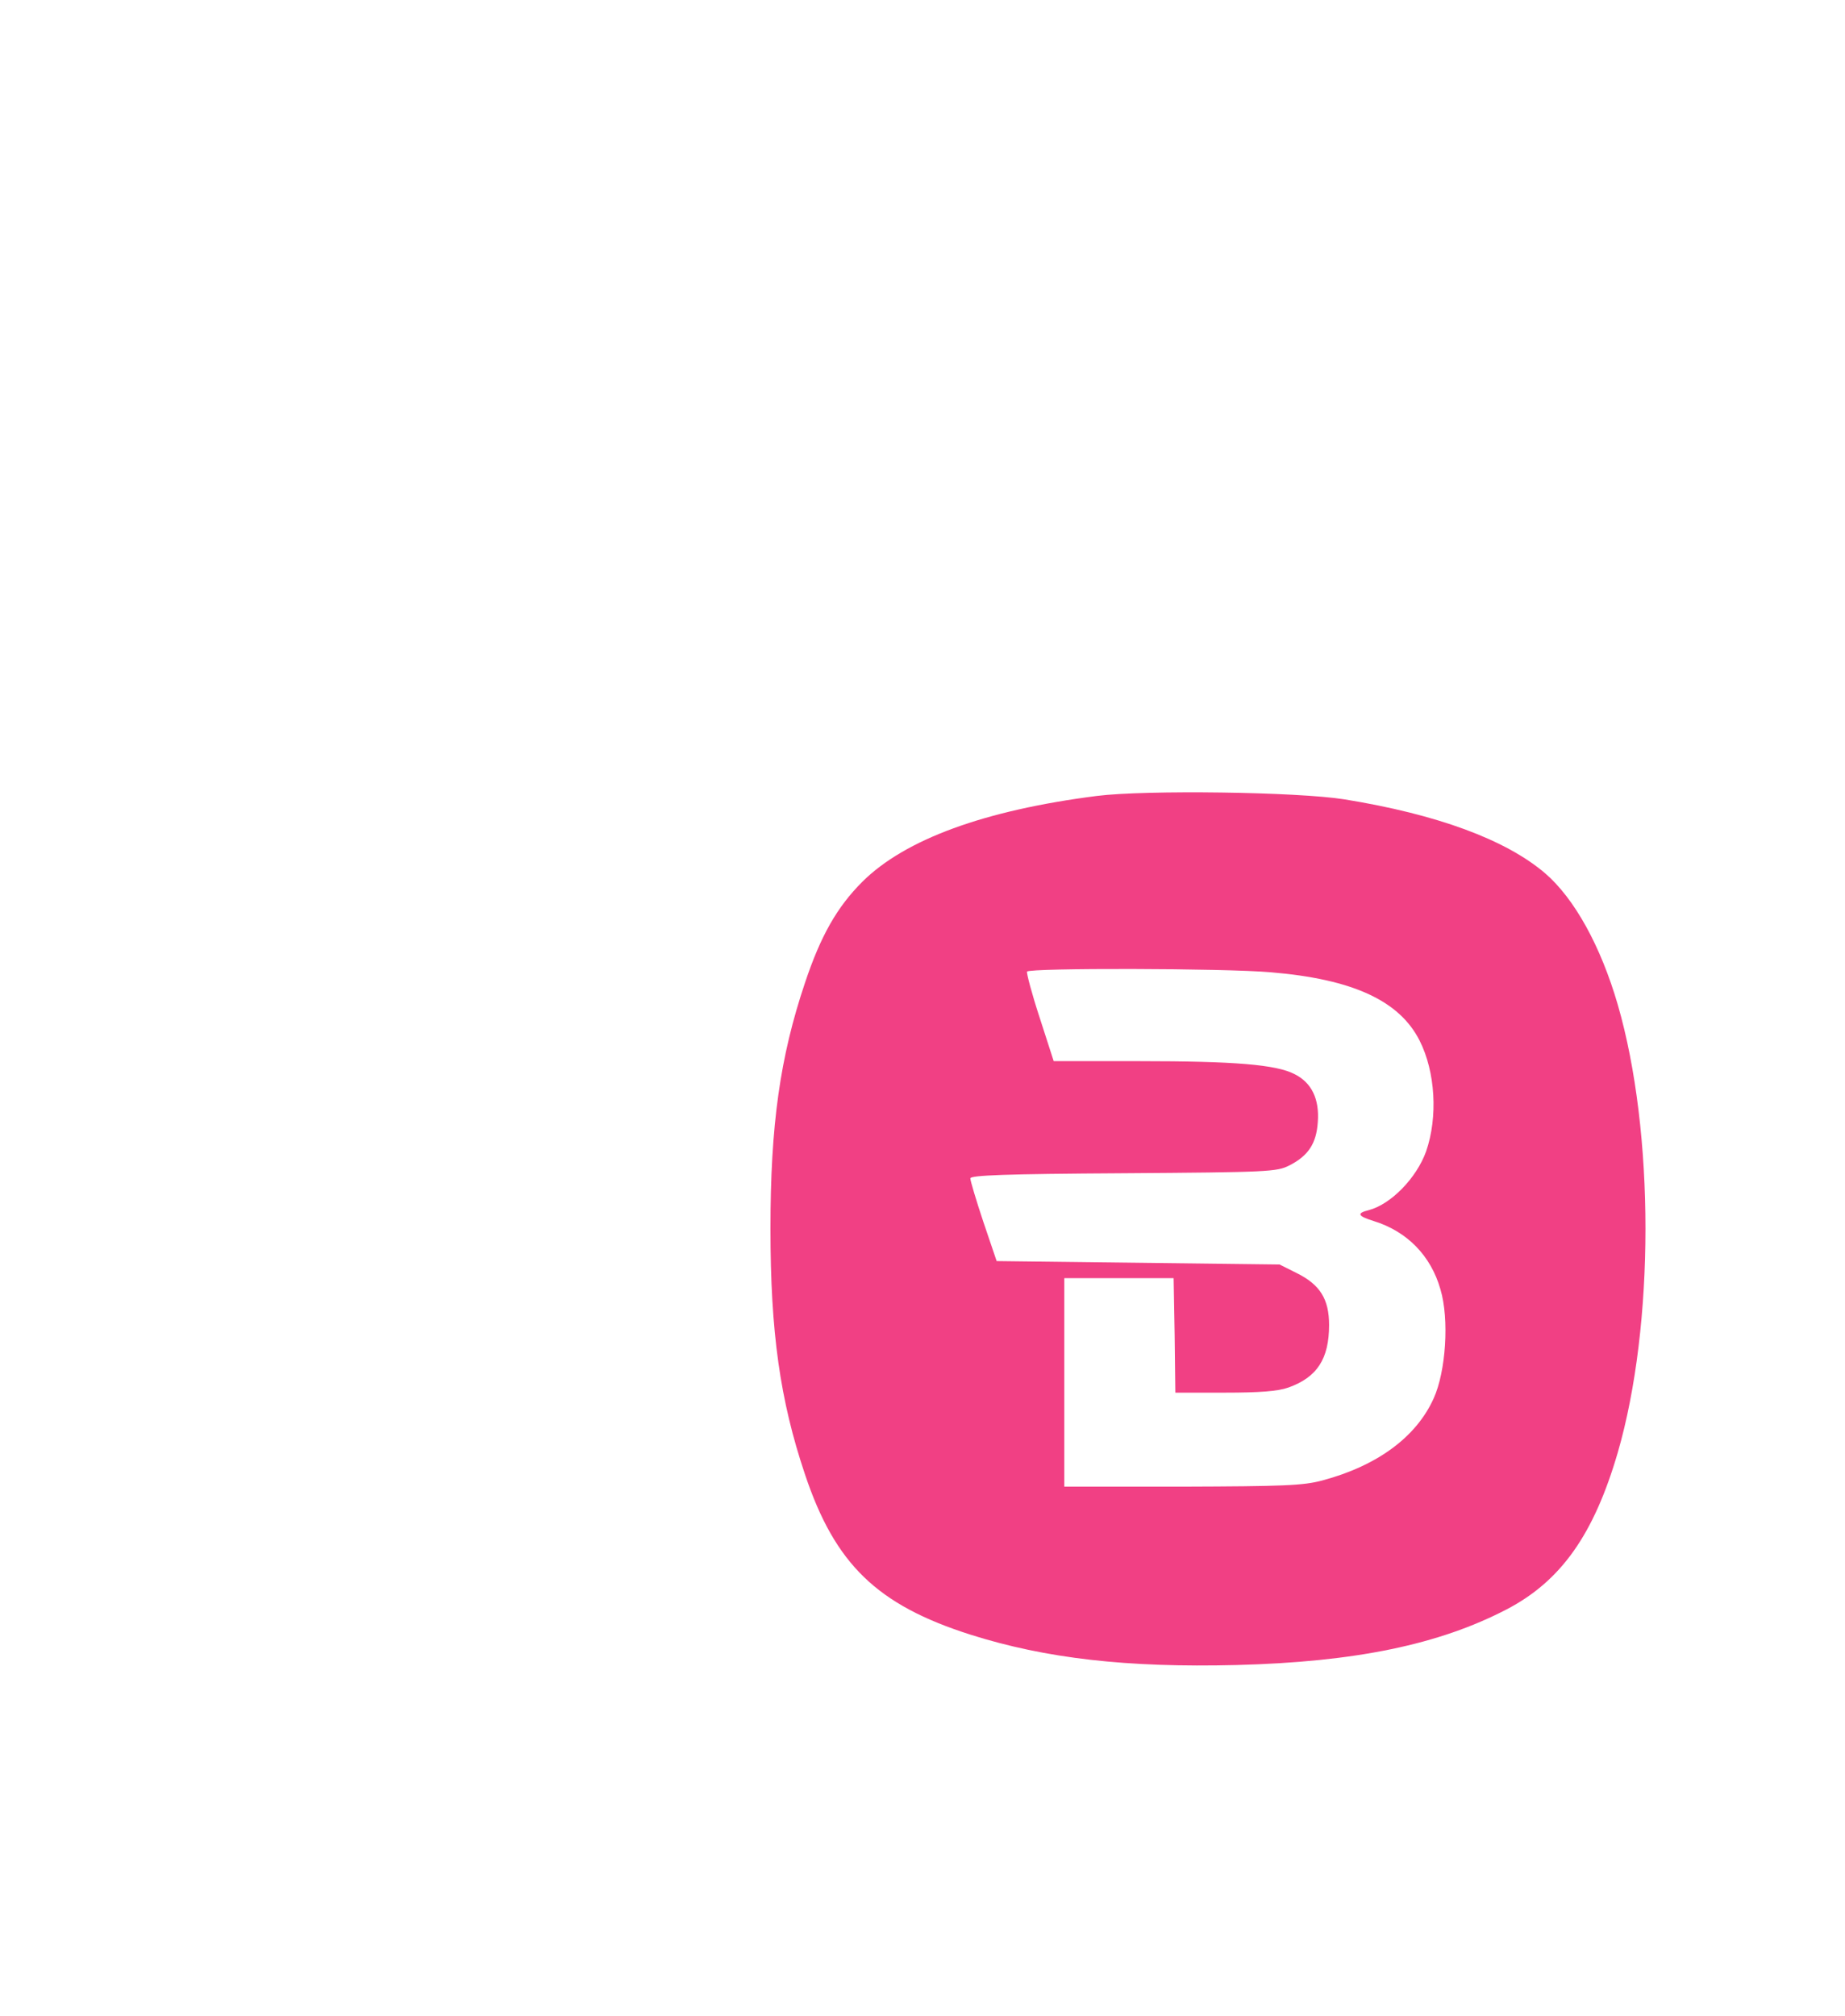 <?xml version="1.0" standalone="no"?>
<!DOCTYPE svg PUBLIC "-//W3C//DTD SVG 20010904//EN"
 "http://www.w3.org/TR/2001/REC-SVG-20010904/DTD/svg10.dtd">
<svg version="1.0" xmlns="http://www.w3.org/2000/svg"
 width="1080pt" height="1180pt" viewBox="0 0 540 329"
 preserveAspectRatio="xMidYMid meet">

<g transform="translate(0,558) scale(0.1,-0.1)"
fill="#000000" stroke="none">
<path fill="#f14084" d="M3210 4556 c-329 -42 -561 -127 -686 -251 -74 -74 -122 -158 -168
-296 -73 -217 -101 -416 -101 -719 0 -303 28 -502 101 -719 88 -263 211 -382
484 -469 221 -70 459 -97 779 -89 349 9 593 60 791 163 159 83 255 219 325
459 108 373 108 937 0 1310 -50 172 -127 311 -213 385 -115 98 -315 172 -587
216 -137 22 -582 28 -725 10z m510 -516 c239 -20 376 -83 435 -200 46 -91 54
-223 19 -324 -28 -78 -103 -155 -168 -172 -36 -9 -33 -17 15 -32 97 -30 167
-101 195 -200 26 -87 16 -240 -20 -319 -51 -113 -165 -197 -326 -240 -56 -15
-114 -17 -410 -18 l-345 0 0 305 0 305 160 0 160 0 3 -167 2 -168 144 0 c103
0 156 4 187 15 84 30 119 84 119 183 0 75 -26 118 -95 152 l-50 25 -414 5
-414 5 -39 115 c-21 63 -38 120 -38 127 0 9 102 13 448 15 424 3 449 4 486 23
55 28 79 64 83 127 5 67 -18 115 -68 140 -54 28 -176 38 -455 38 l-250 0 -41
127 c-23 70 -39 131 -37 135 7 11 577 10 714 -2z"/>
</g>
</svg>
